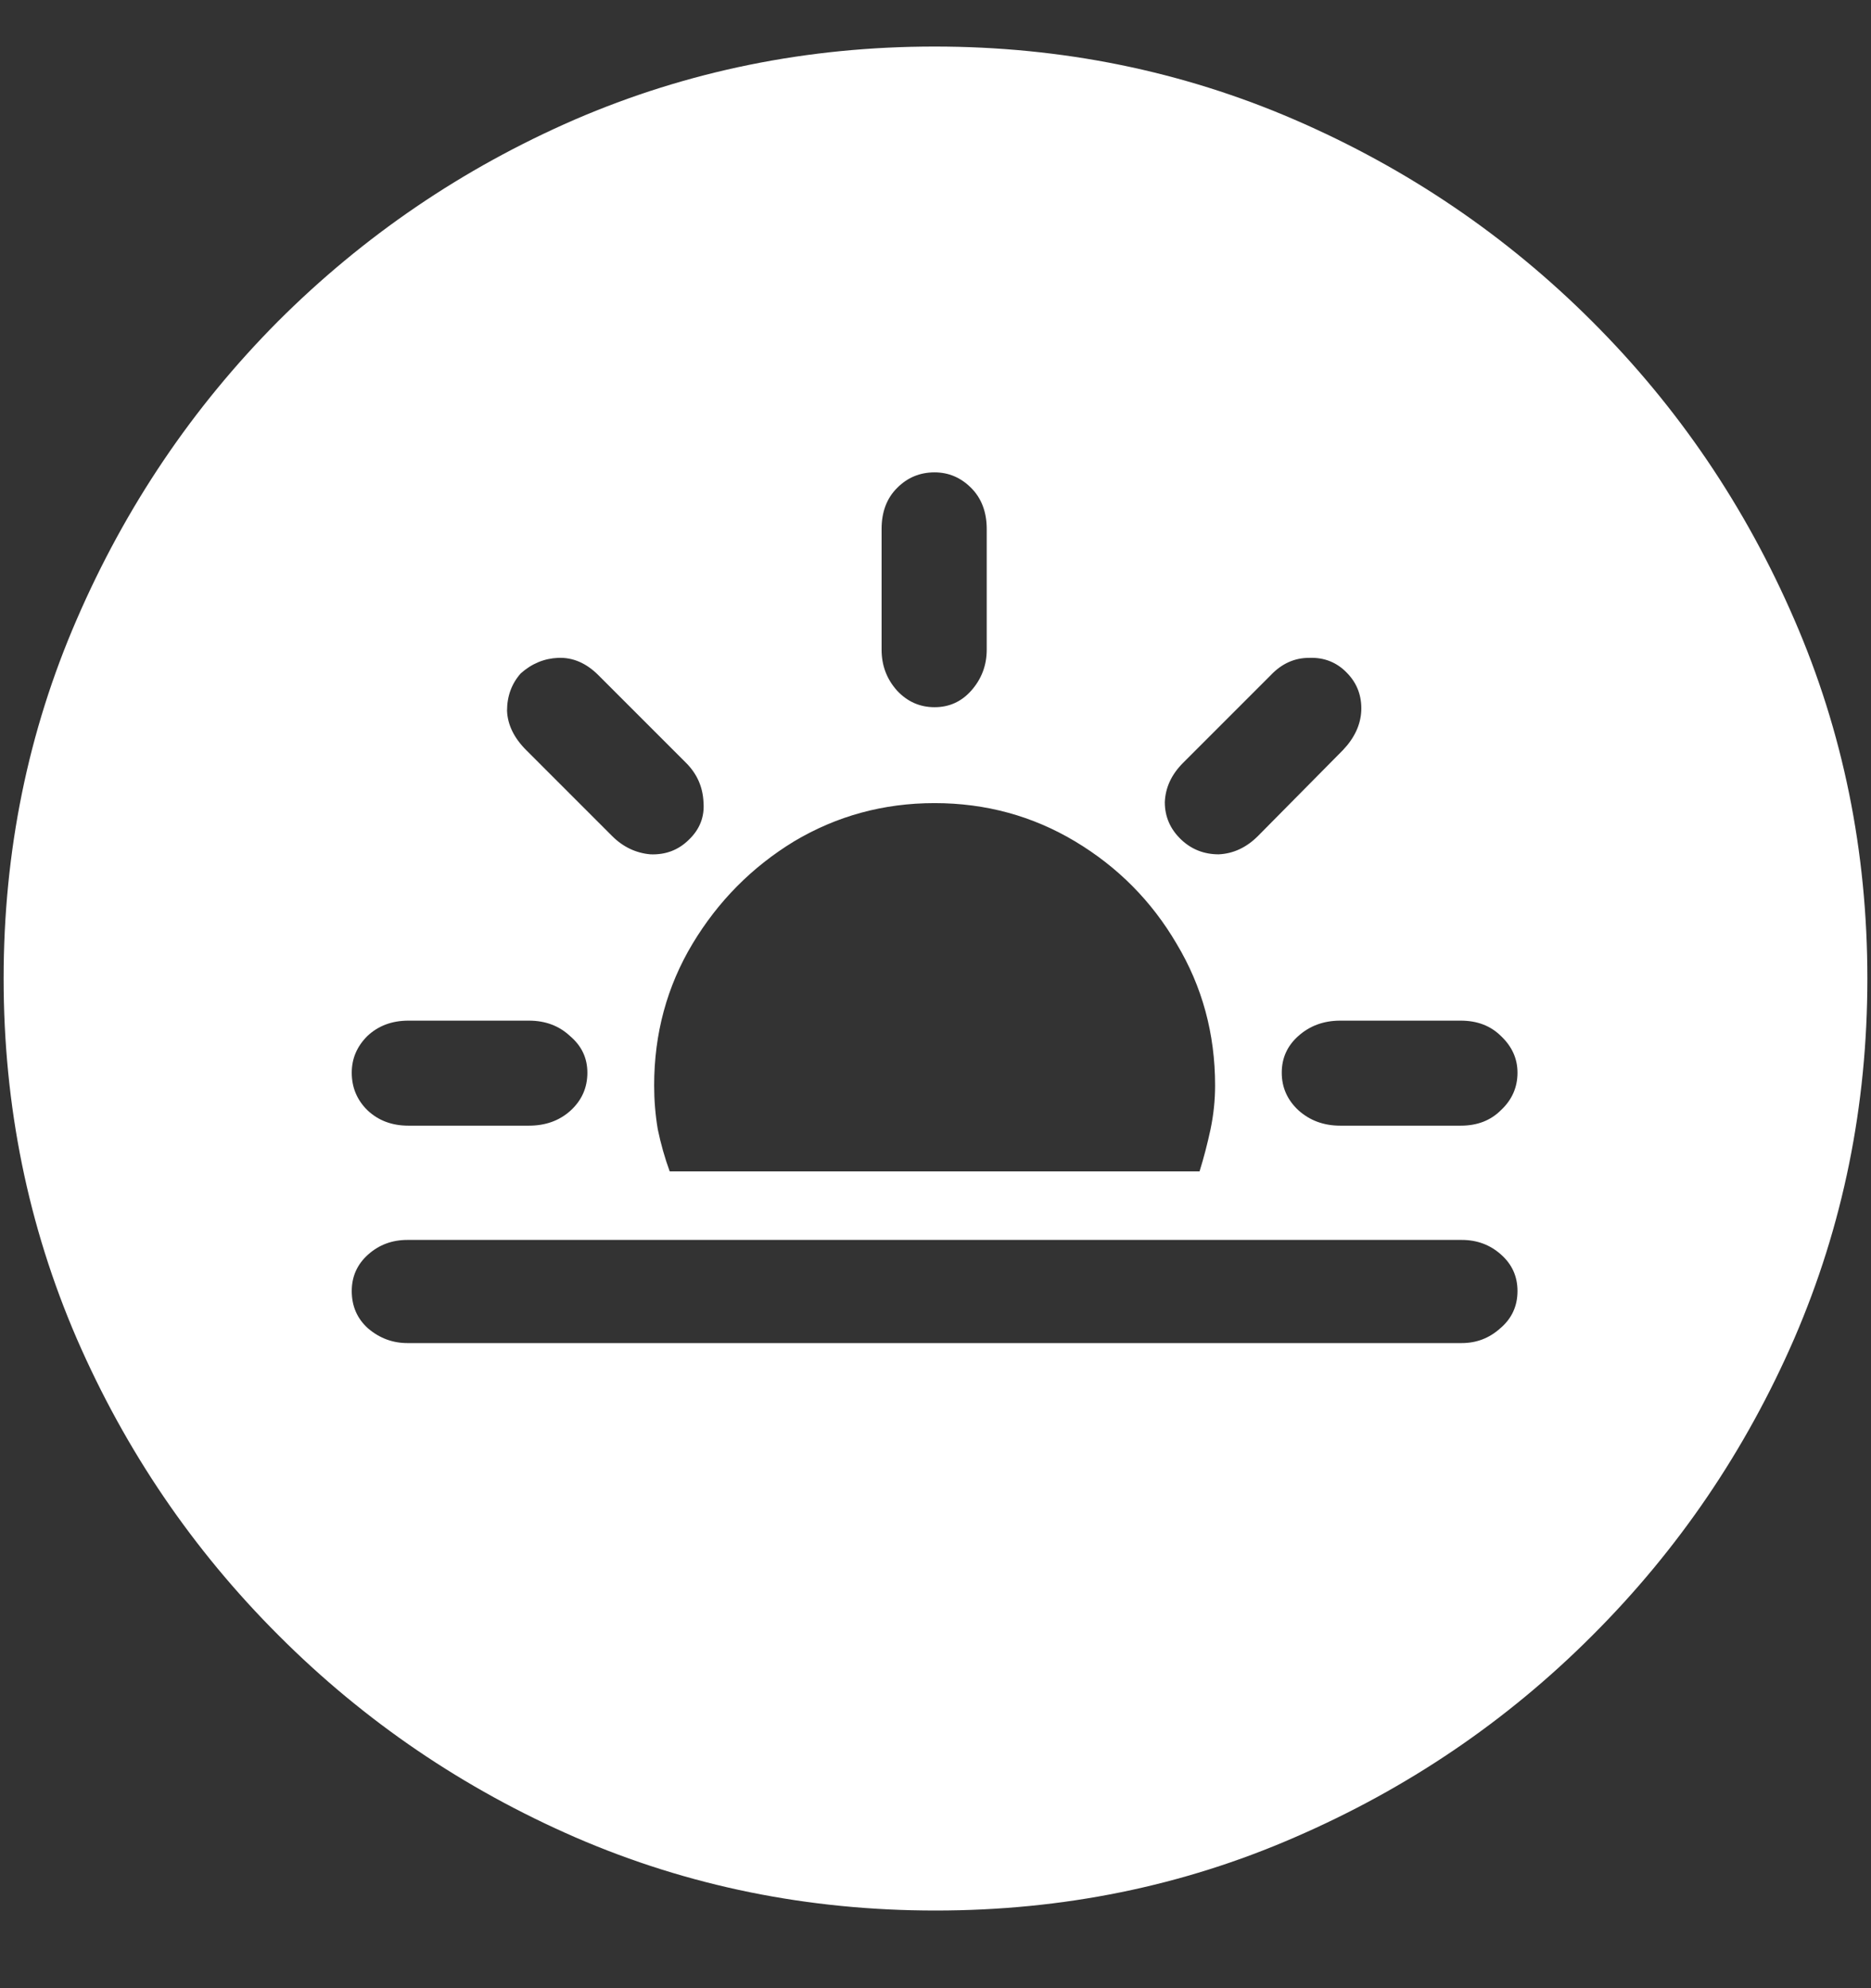 <svg width="16" height="17" viewBox="0 0 16 17" fill="none" xmlns="http://www.w3.org/2000/svg">
<rect x="0" y="0" width="16" height="17" fill="#333333" stroke="none"/>
<path d="M8 16.336C9.089 16.336 10.112 16.128 11.07 15.711C12.034 15.294 12.883 14.719 13.617 13.984C14.352 13.25 14.927 12.404 15.344 11.445C15.76 10.482 15.969 9.456 15.969 8.367C15.969 7.279 15.76 6.255 15.344 5.297C14.927 4.333 14.352 3.484 13.617 2.75C12.883 2.016 12.034 1.44 11.07 1.023C10.107 0.607 9.081 0.398 7.992 0.398C6.904 0.398 5.878 0.607 4.914 1.023C3.956 1.44 3.109 2.016 2.375 2.75C1.646 3.484 1.073 4.333 0.656 5.297C0.24 6.255 0.031 7.279 0.031 8.367C0.031 9.456 0.24 10.482 0.656 11.445C1.073 12.404 1.648 13.25 2.383 13.984C3.117 14.719 3.964 15.294 4.922 15.711C5.885 16.128 6.911 16.336 8 16.336ZM3.492 9.625C3.352 9.625 3.234 9.581 3.141 9.492C3.052 9.404 3.008 9.297 3.008 9.172C3.008 9.052 3.052 8.948 3.141 8.859C3.234 8.771 3.352 8.727 3.492 8.727H4.523C4.664 8.727 4.781 8.771 4.875 8.859C4.974 8.943 5.023 9.047 5.023 9.172C5.023 9.302 4.974 9.411 4.875 9.5C4.781 9.583 4.664 9.625 4.523 9.625H3.492ZM5.234 7.148L4.5 6.414C4.396 6.31 4.341 6.198 4.336 6.078C4.336 5.953 4.375 5.846 4.453 5.758C4.547 5.674 4.654 5.63 4.773 5.625C4.898 5.62 5.013 5.669 5.117 5.773L5.867 6.523C5.961 6.617 6.01 6.729 6.016 6.859C6.026 6.984 5.984 7.091 5.891 7.18C5.802 7.268 5.693 7.31 5.562 7.305C5.438 7.294 5.328 7.242 5.234 7.148ZM10.102 7.18C10.008 7.091 9.961 6.984 9.961 6.859C9.966 6.734 10.018 6.622 10.117 6.523L10.867 5.773C10.961 5.674 11.07 5.625 11.195 5.625C11.325 5.62 11.435 5.664 11.523 5.758C11.607 5.846 11.646 5.953 11.641 6.078C11.635 6.198 11.583 6.31 11.484 6.414L10.758 7.148C10.659 7.247 10.547 7.299 10.422 7.305C10.297 7.305 10.19 7.263 10.102 7.18ZM11.461 9.625C11.32 9.625 11.2 9.581 11.102 9.492C11.008 9.404 10.961 9.297 10.961 9.172C10.961 9.047 11.008 8.943 11.102 8.859C11.2 8.771 11.32 8.727 11.461 8.727H12.492C12.633 8.727 12.747 8.771 12.836 8.859C12.93 8.948 12.977 9.052 12.977 9.172C12.977 9.297 12.93 9.404 12.836 9.492C12.747 9.581 12.633 9.625 12.492 9.625H11.461ZM10.391 9.281C10.391 9.406 10.378 9.531 10.352 9.656C10.325 9.781 10.294 9.901 10.258 10.016H5.727C5.685 9.901 5.651 9.781 5.625 9.656C5.604 9.531 5.594 9.406 5.594 9.281C5.594 8.839 5.703 8.435 5.922 8.07C6.141 7.706 6.43 7.414 6.789 7.195C7.154 6.977 7.555 6.867 7.992 6.867C8.43 6.867 8.831 6.977 9.195 7.195C9.56 7.414 9.849 7.706 10.062 8.07C10.281 8.435 10.391 8.839 10.391 9.281ZM3.484 11.484C3.359 11.484 3.247 11.443 3.148 11.359C3.055 11.276 3.008 11.169 3.008 11.039C3.008 10.914 3.055 10.81 3.148 10.727C3.242 10.643 3.354 10.602 3.484 10.602H12.5C12.63 10.602 12.742 10.643 12.836 10.727C12.93 10.81 12.977 10.914 12.977 11.039C12.977 11.169 12.927 11.276 12.828 11.359C12.734 11.443 12.625 11.484 12.5 11.484H3.484ZM8.438 5.555C8.438 5.69 8.393 5.807 8.305 5.906C8.221 6 8.117 6.047 7.992 6.047C7.867 6.047 7.76 6 7.672 5.906C7.583 5.807 7.539 5.69 7.539 5.555V4.523C7.539 4.378 7.583 4.26 7.672 4.172C7.76 4.083 7.867 4.039 7.992 4.039C8.112 4.039 8.216 4.083 8.305 4.172C8.393 4.26 8.438 4.378 8.438 4.523V5.555Z" fill="white"/>
</svg>

